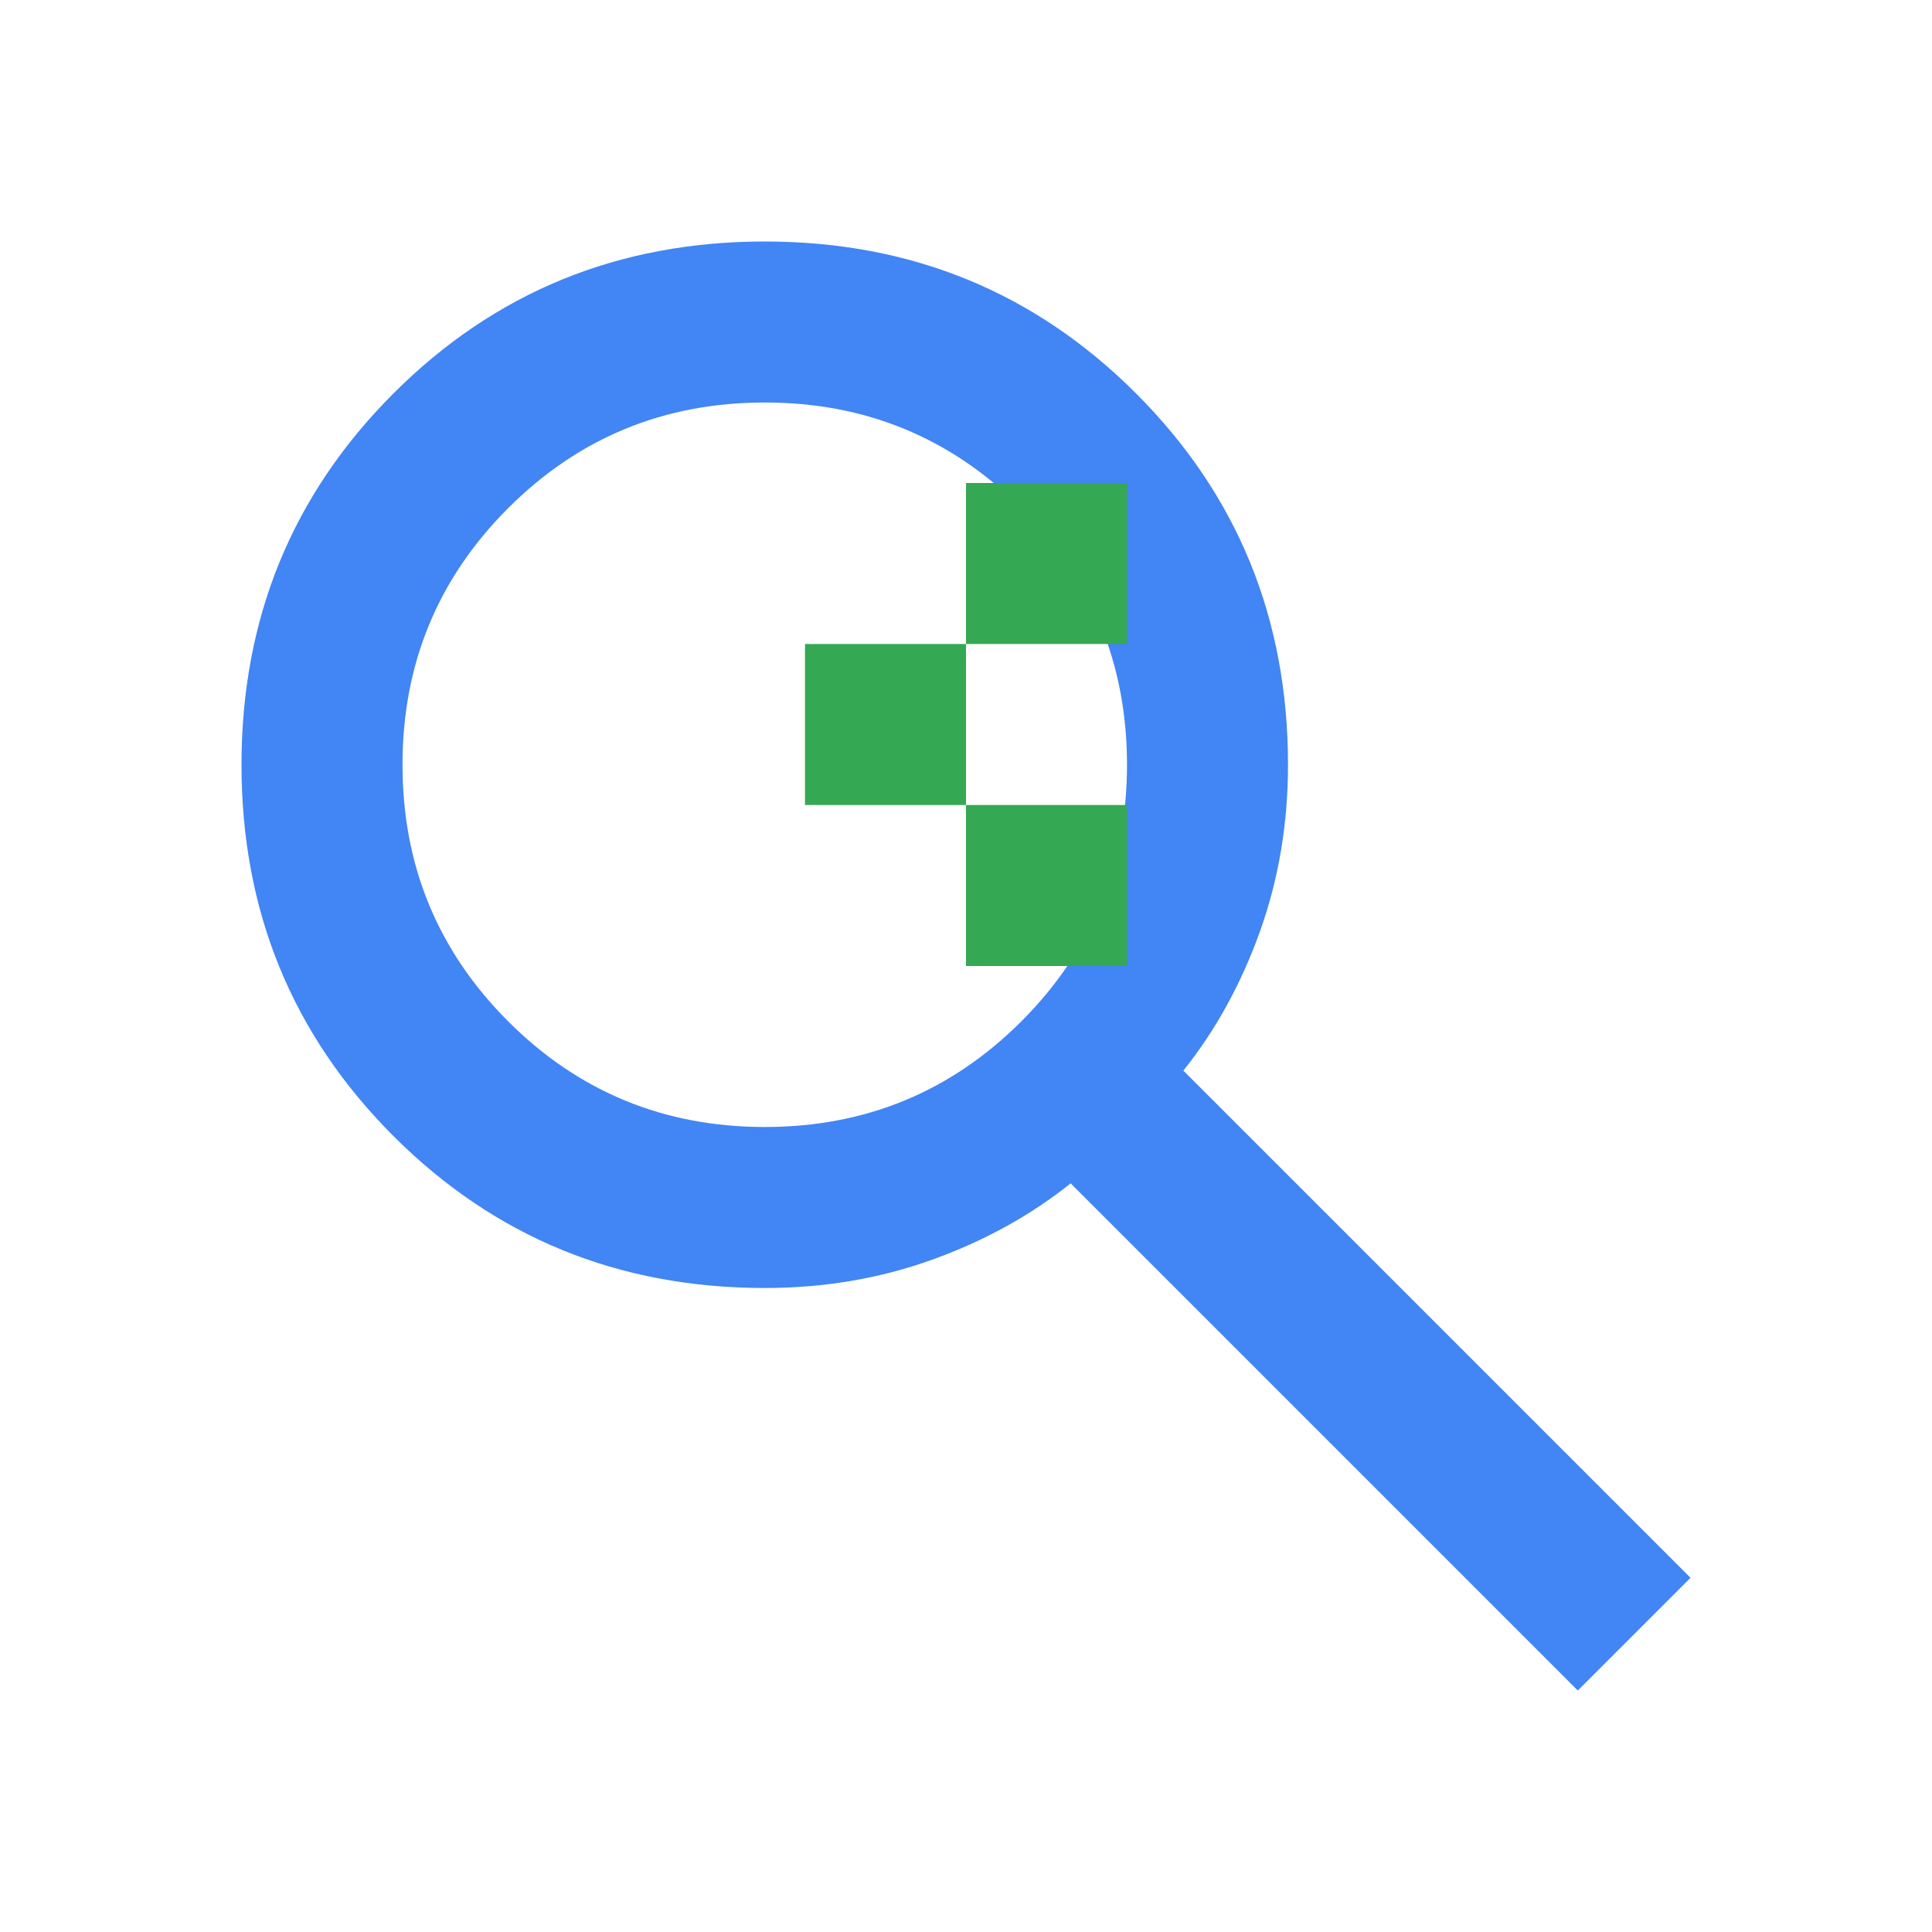 <svg xmlns="http://www.w3.org/2000/svg" height="24px" viewBox="0 -960 960 960" width="24px">
<path d="M784-120 532-372q-30 24-69 38t-83 14q-109 0-184.5-75.5T120-580q0-109 75.5-184.5T380-840q109 0 184.5 75.5T640-580q0 44-14 83t-38 69l252 252-56 56ZM380-400q75 0 127.5-52.5T560-580q0-75-52.5-127.5T380-760q-75 0-127.5 52.5T200-580q0 75 52.5 127.5T380-400Z" fill="#4285f4"/>
<path d="M480-480v-80h80v80h-80Zm-80-80v-80h80v80h-80Zm80-80v-80h80v80h-80Z" fill="#34a853"/>
</svg>
